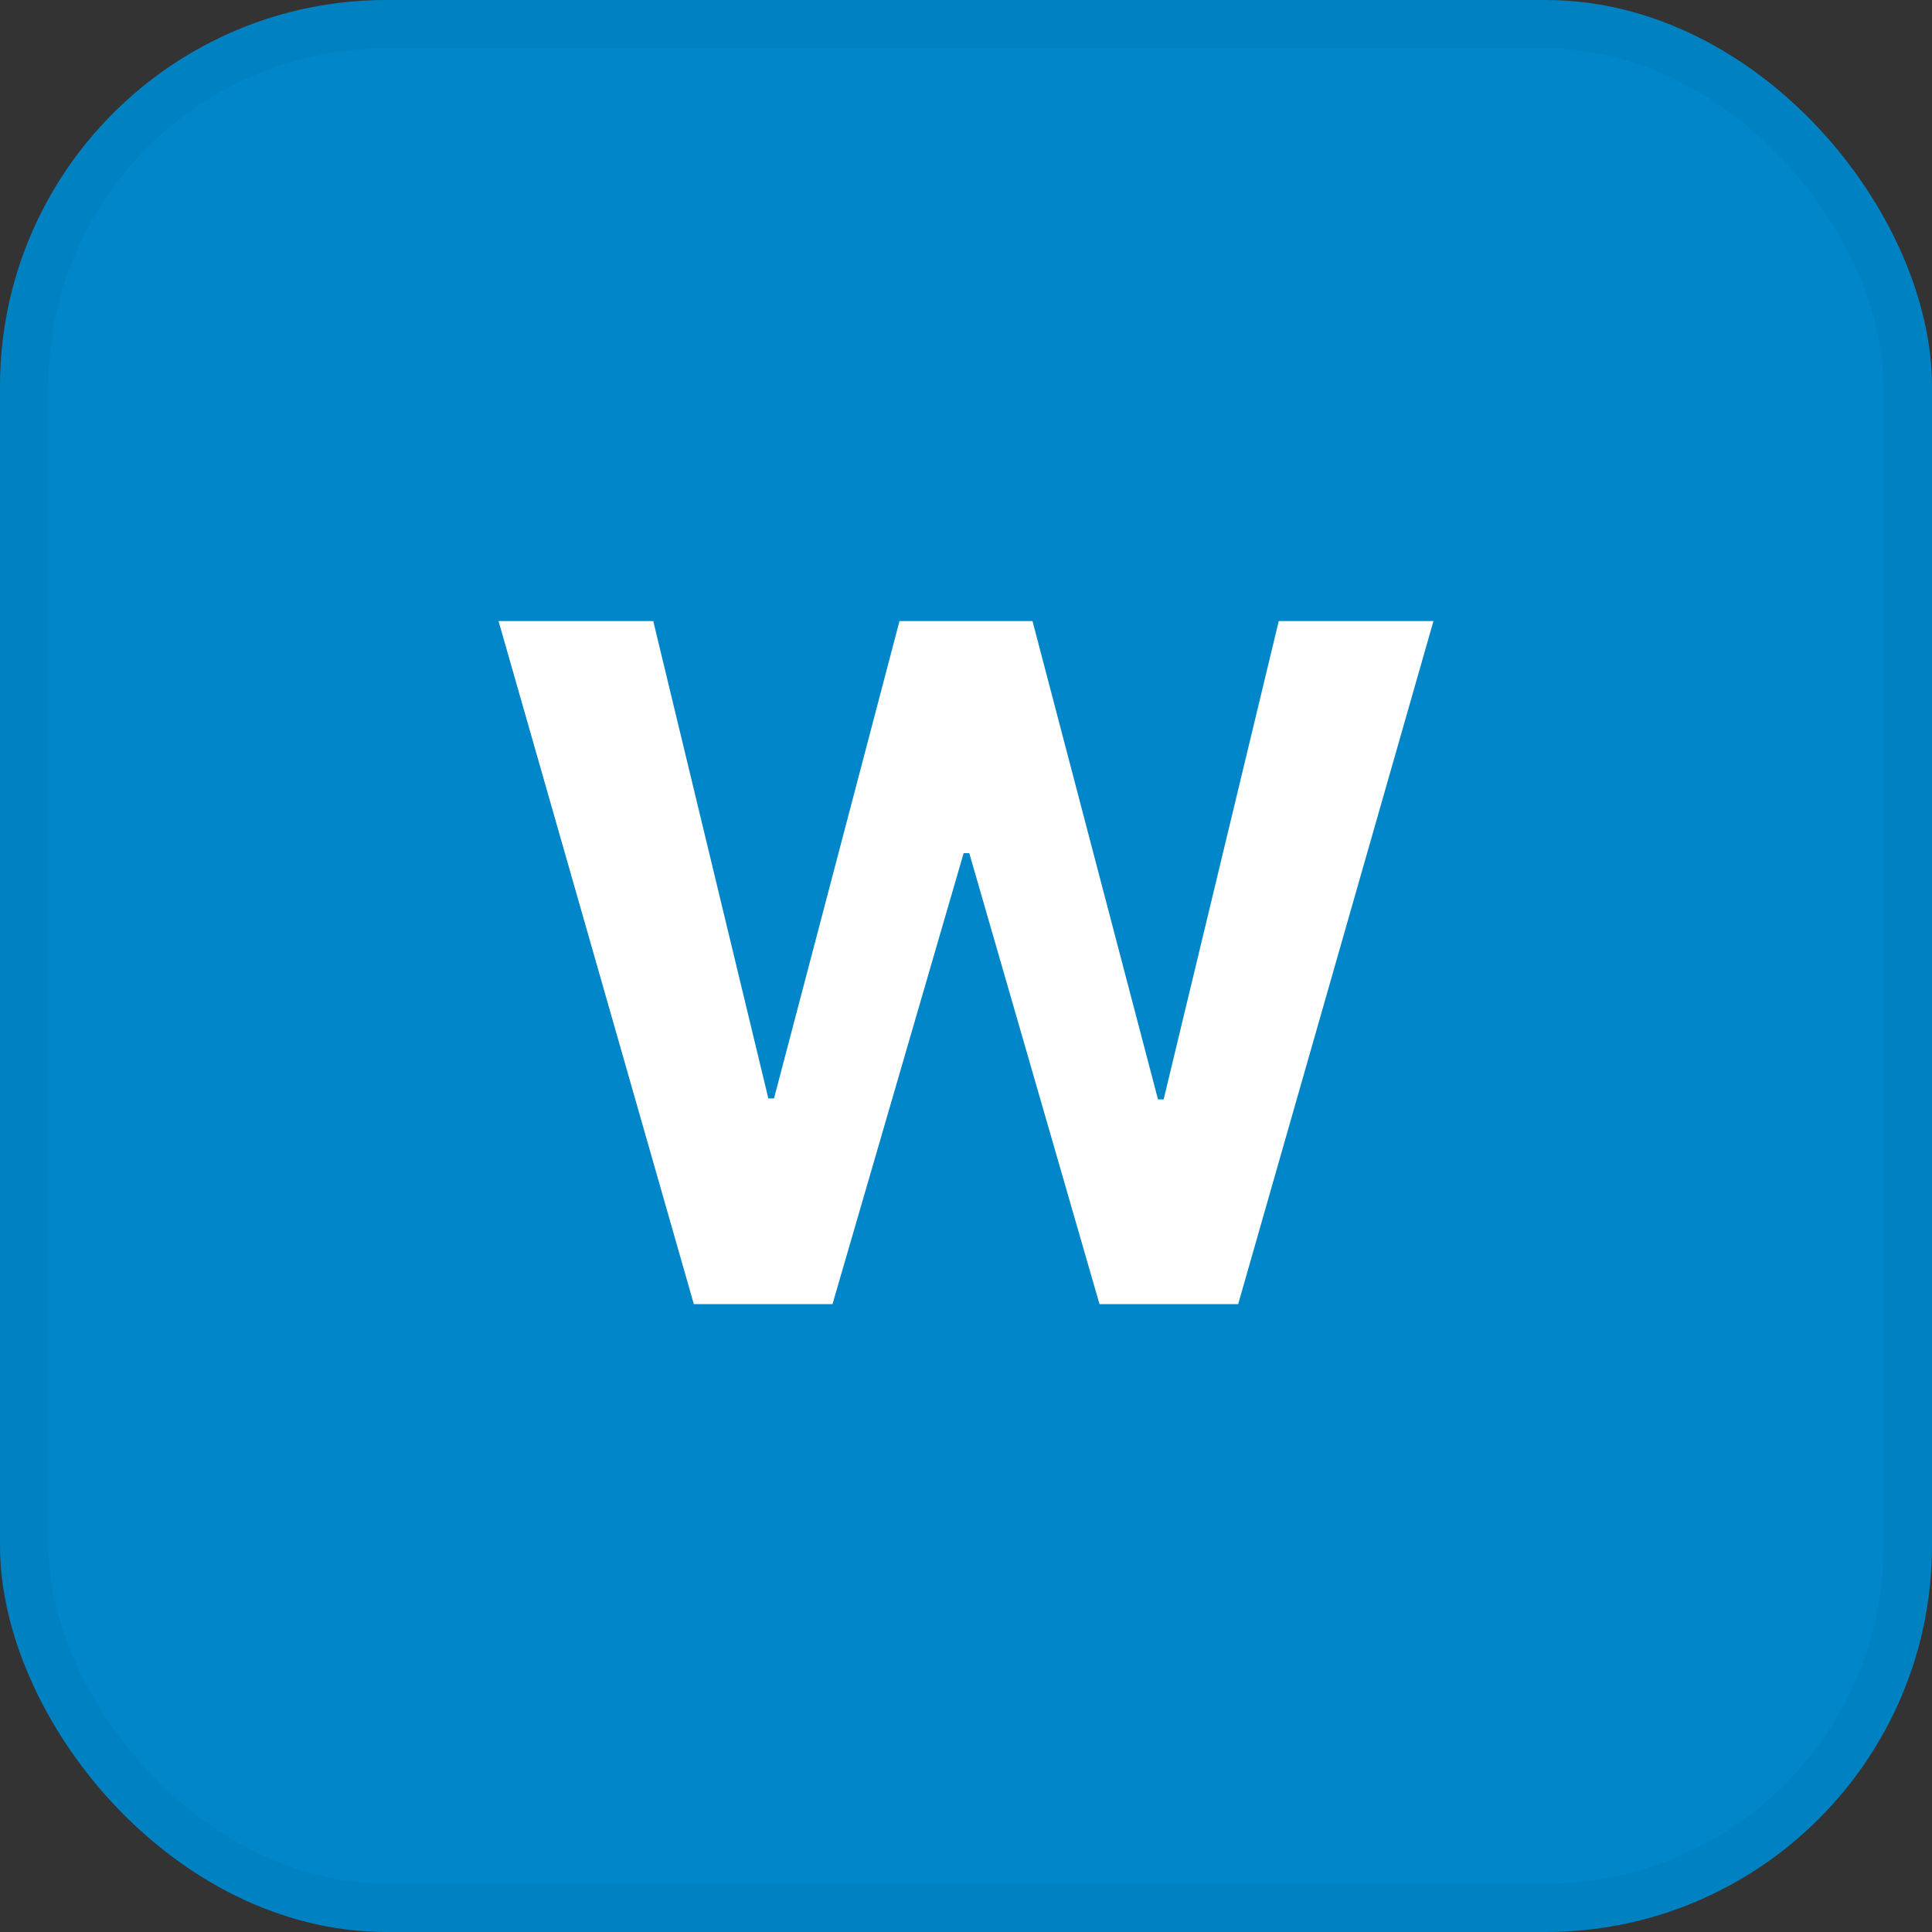 <svg width="40" height="40" viewBox="0 0 40 40" fill="none" xmlns="http://www.w3.org/2000/svg">
<rect x="0" y="0" width="40" height="40" fill="#333333" stroke="none"/>
<rect width="40" height="40" rx="8" fill="#0086C9"/>
<rect x="0.5" y="0.5" width="39" height="39" rx="7.5" stroke="#0F1B2A" stroke-opacity="0.05"/>
<path d="M14.365 27L10.322 12.859H13.525L15.908 22.742H16.025L18.623 12.859H21.377L23.975 22.762H24.092L26.475 12.859H29.678L25.635 27H22.764L20.068 17.664H19.951L17.236 27H14.365Z" fill="white"/>
</svg>
